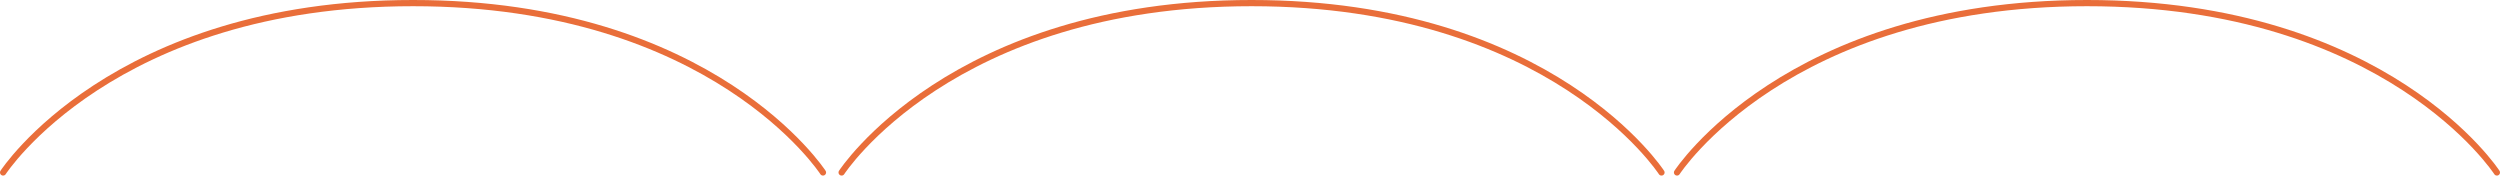 <?xml version="1.0" encoding="UTF-8"?> <svg xmlns="http://www.w3.org/2000/svg" width="805" height="57" fill="none"><path d="M265 55.538S229.669 1 133 1C36.33 1 1 55.538 1 55.538M535 55.538S499.669 1 403 1 271 55.538 271 55.538M804 55.538S768.669 1 672 1 540 55.538 540 55.538" stroke="#E96E3A" stroke-width="2" stroke-linecap="round"></path></svg> 
